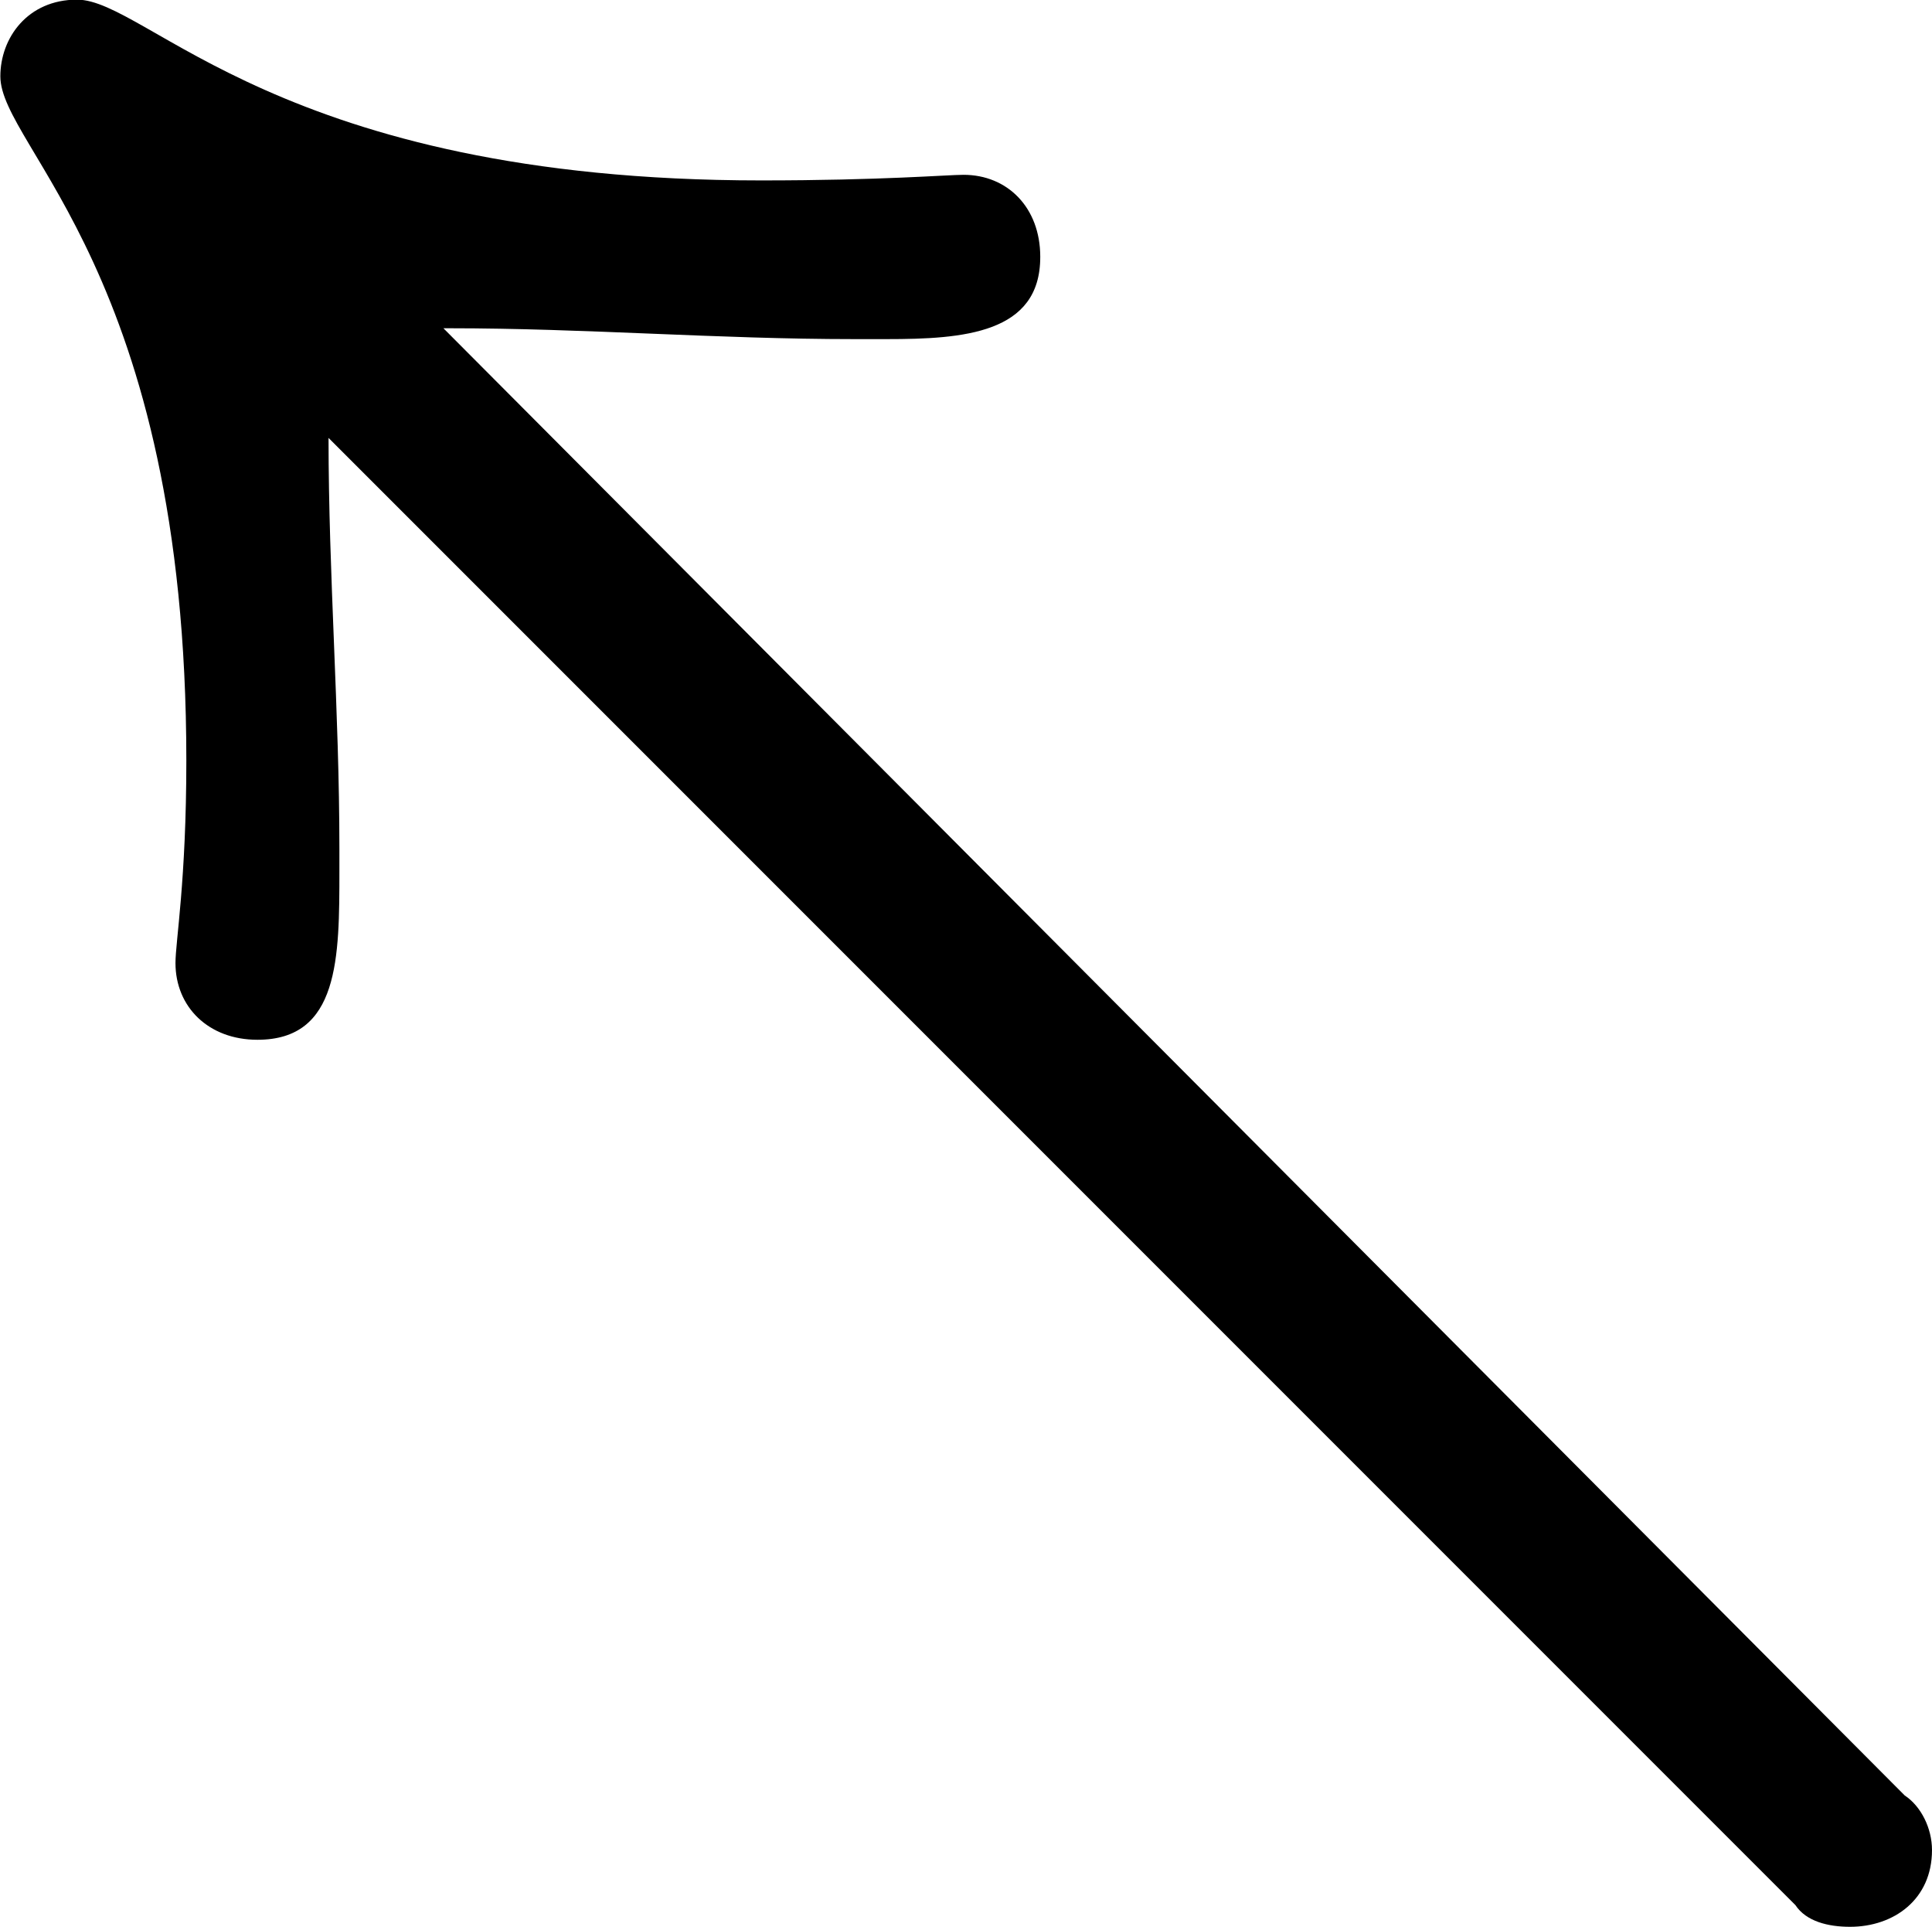 <?xml version="1.0" encoding="UTF-8"?>
<svg fill="#000000" version="1.1" viewBox="0 0 5.516 5.5" xmlns="http://www.w3.org/2000/svg" xmlns:xlink="http://www.w3.org/1999/xlink">
<defs>
<g id="a">
<path d="m4.578-4.562c0-0.141-0.094-0.234-0.219-0.234-0.047 0-0.234 0.016-0.578 0.016-1.375 0-1.75-0.516-1.953-0.516-0.141 0-0.219 0.109-0.219 0.219 0 0.203 0.531 0.562 0.531 1.953 0 0.344-0.031 0.516-0.031 0.578 0 0.125 0.094 0.219 0.234 0.219 0.234 0 0.234-0.234 0.234-0.484v-0.062c0-0.391-0.031-0.781-0.031-1.172l4.188 4.188c0.031 0.047 0.094 0.062 0.156 0.062 0.125 0 0.234-0.078 0.234-0.219 0-0.062-0.031-0.125-0.078-0.156l-4.172-4.188h0.016c0.391 0 0.766 0.031 1.156 0.031h0.094c0.219 0 0.438-0.016 0.438-0.234z"/>
</g>
</defs>
<g transform="translate(-150.32 -129.47)">
<use x="148.712" y="134.765" xlink:href="#a"/>
</g>
</svg>
